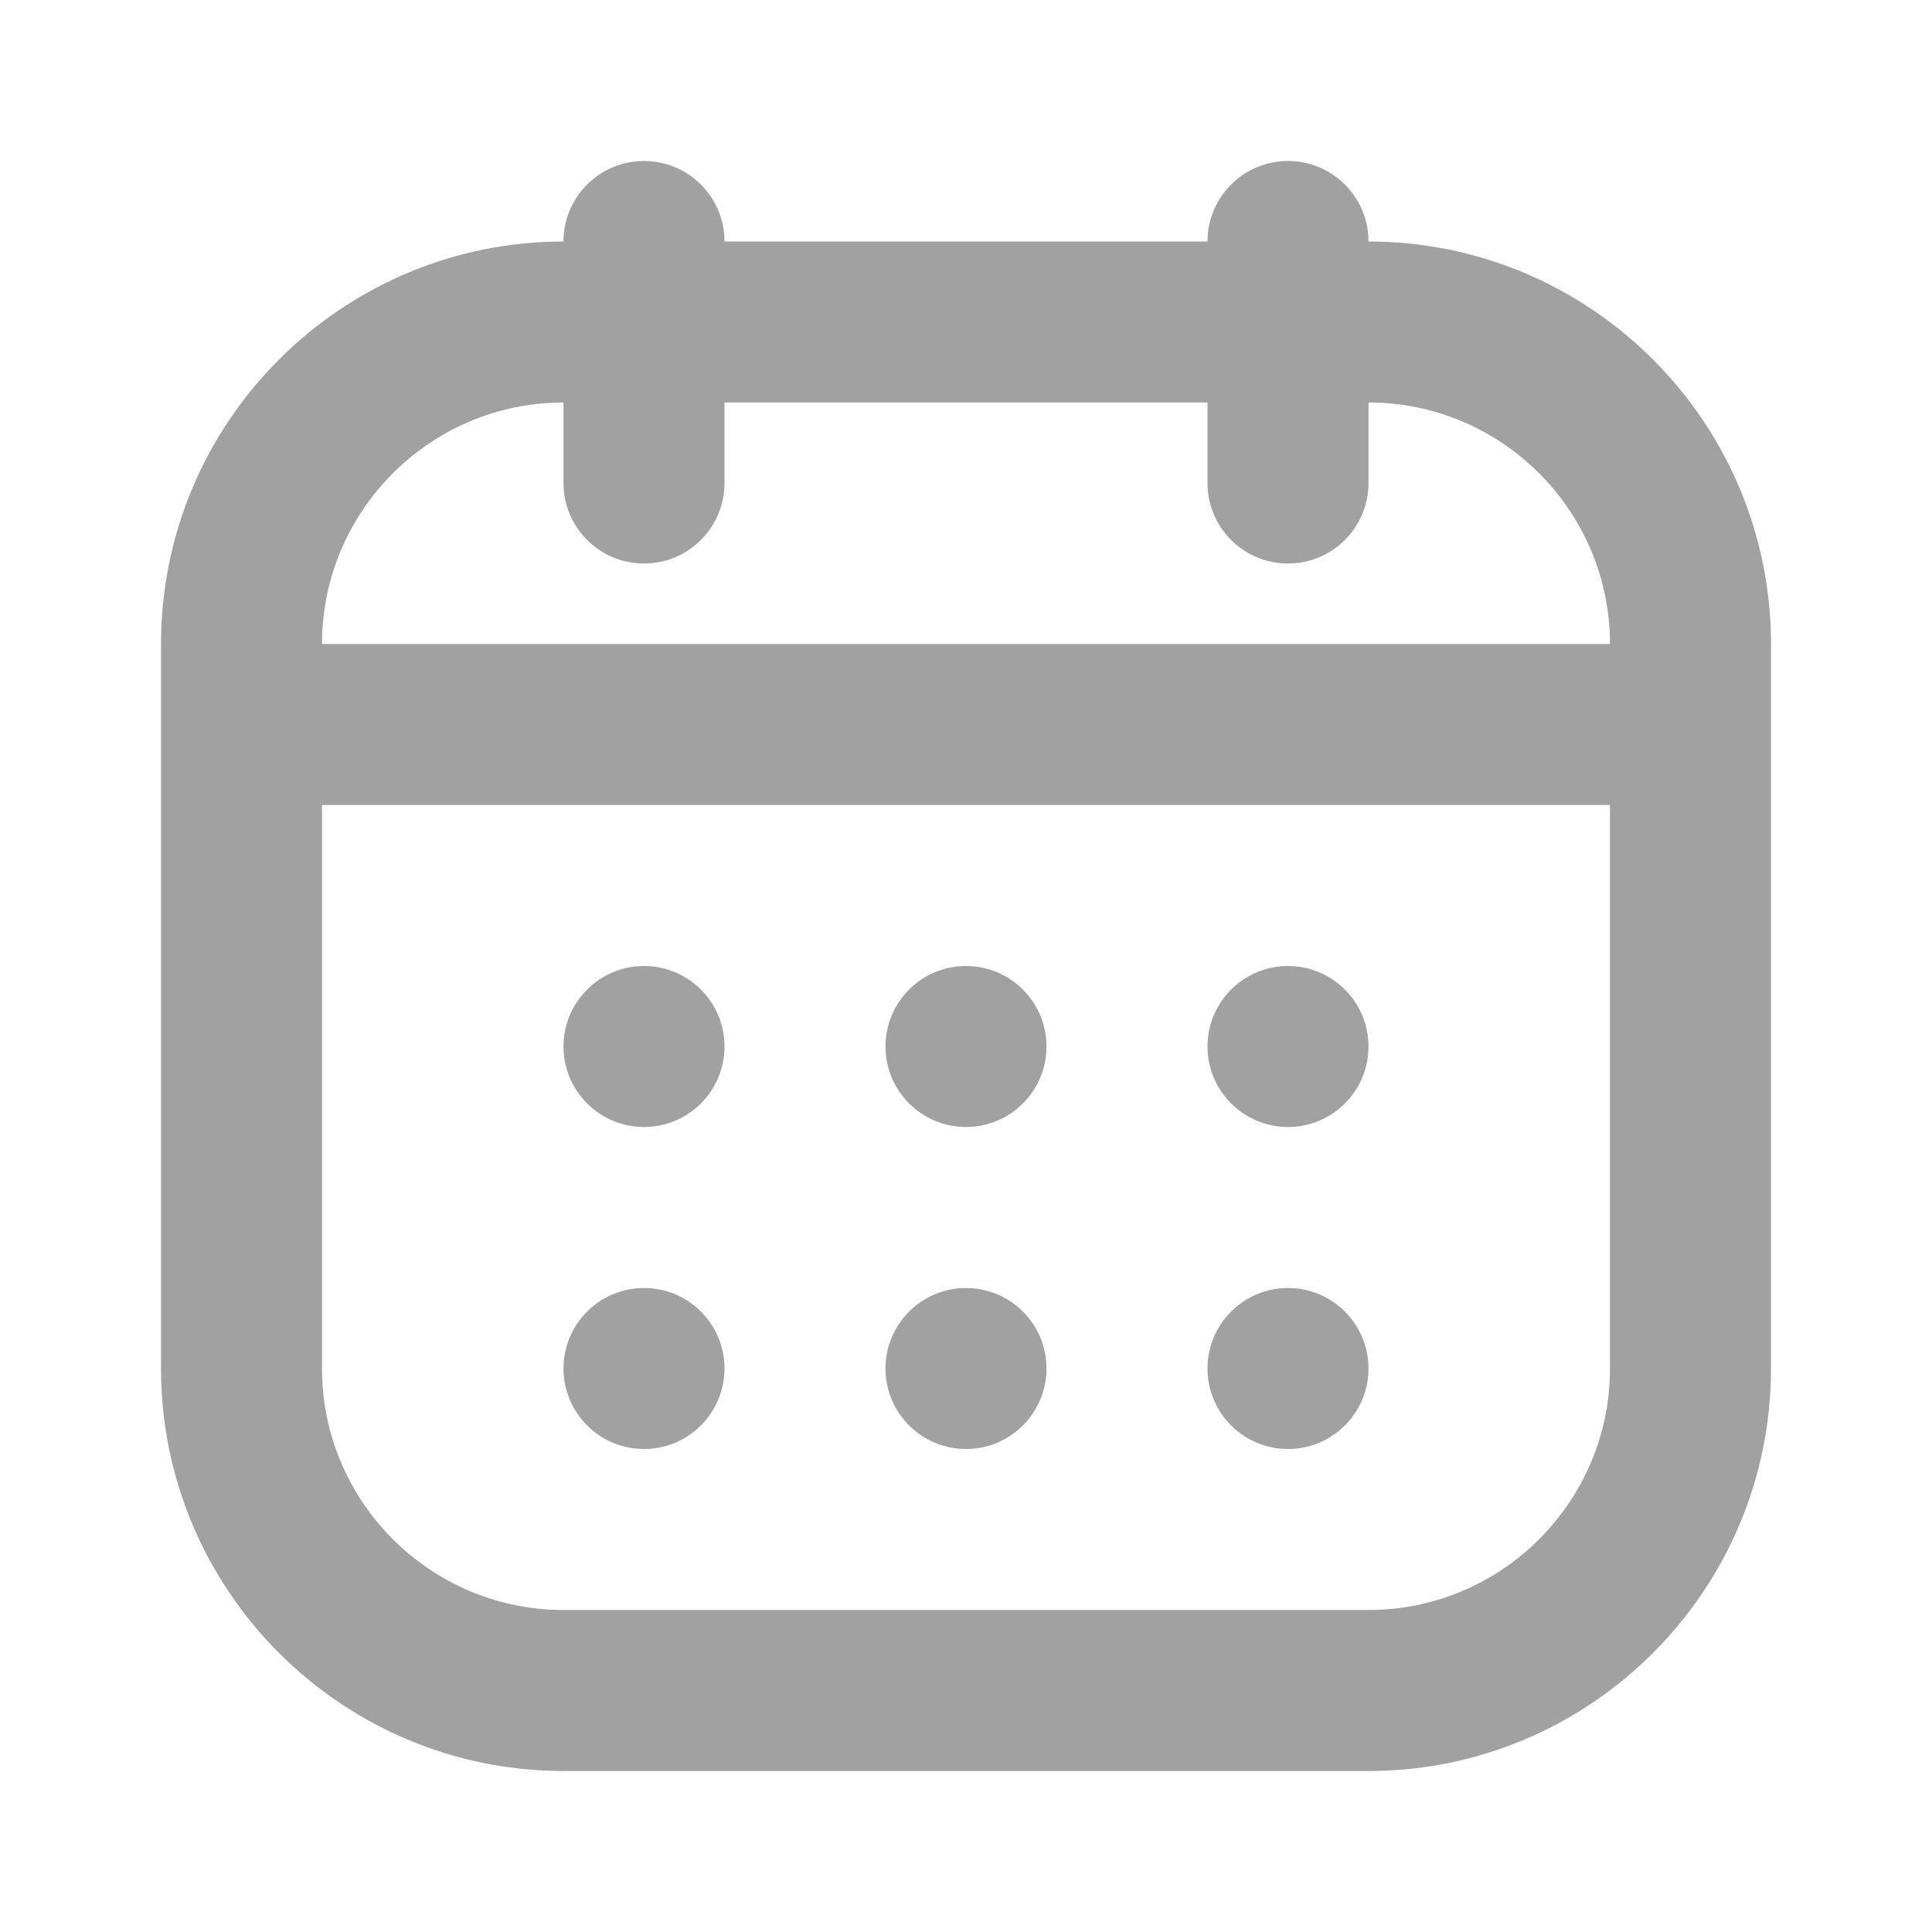 <svg width="24" height="24" viewBox="0 0 24 24" fill="none" xmlns="http://www.w3.org/2000/svg">
<path d="M17 3C17 2.447 16.552 2 16 2C15.448 2 15 2.447 15 3H9C9 2.447 8.552 2 8 2C7.448 2 7 2.447 7 3C4.243 3 2 5.243 2 8V17C2 19.757 4.243 22 7 22H17C19.757 22 22 19.757 22 17V8C22 5.243 19.757 3 17 3ZM7 5V6C7 6.553 7.448 7 8 7C8.552 7 9 6.553 9 6V5H15V6C15 6.553 15.448 7 16 7C16.552 7 17 6.553 17 6V5C18.654 5 20 6.346 20 8H4C4 6.346 5.346 5 7 5ZM17 20H7C5.346 20 4 18.654 4 17V10H20V17C20 18.654 18.654 20 17 20ZM17 13C17 13.552 16.552 14 16 14C15.448 14 15 13.552 15 13C15 12.448 15.448 12 16 12C16.552 12 17 12.448 17 13ZM13 13C13 13.552 12.552 14 12 14C11.448 14 11 13.552 11 13C11 12.448 11.448 12 12 12C12.552 12 13 12.448 13 13ZM9 13C9 13.552 8.552 14 8 14C7.448 14 7 13.552 7 13C7 12.448 7.448 12 8 12C8.552 12 9 12.448 9 13ZM17 17C17 17.552 16.552 18 16 18C15.448 18 15 17.552 15 17C15 16.448 15.448 16 16 16C16.552 16 17 16.448 17 17ZM13 17C13 17.552 12.552 18 12 18C11.448 18 11 17.552 11 17C11 16.448 11.448 16 12 16C12.552 16 13 16.448 13 17ZM9 17C9 17.552 8.552 18 8 18C7.448 18 7 17.552 7 17C7 16.448 7.448 16 8 16C8.552 16 9 16.448 9 17Z" fill="#A1A1A1"/>
</svg>
